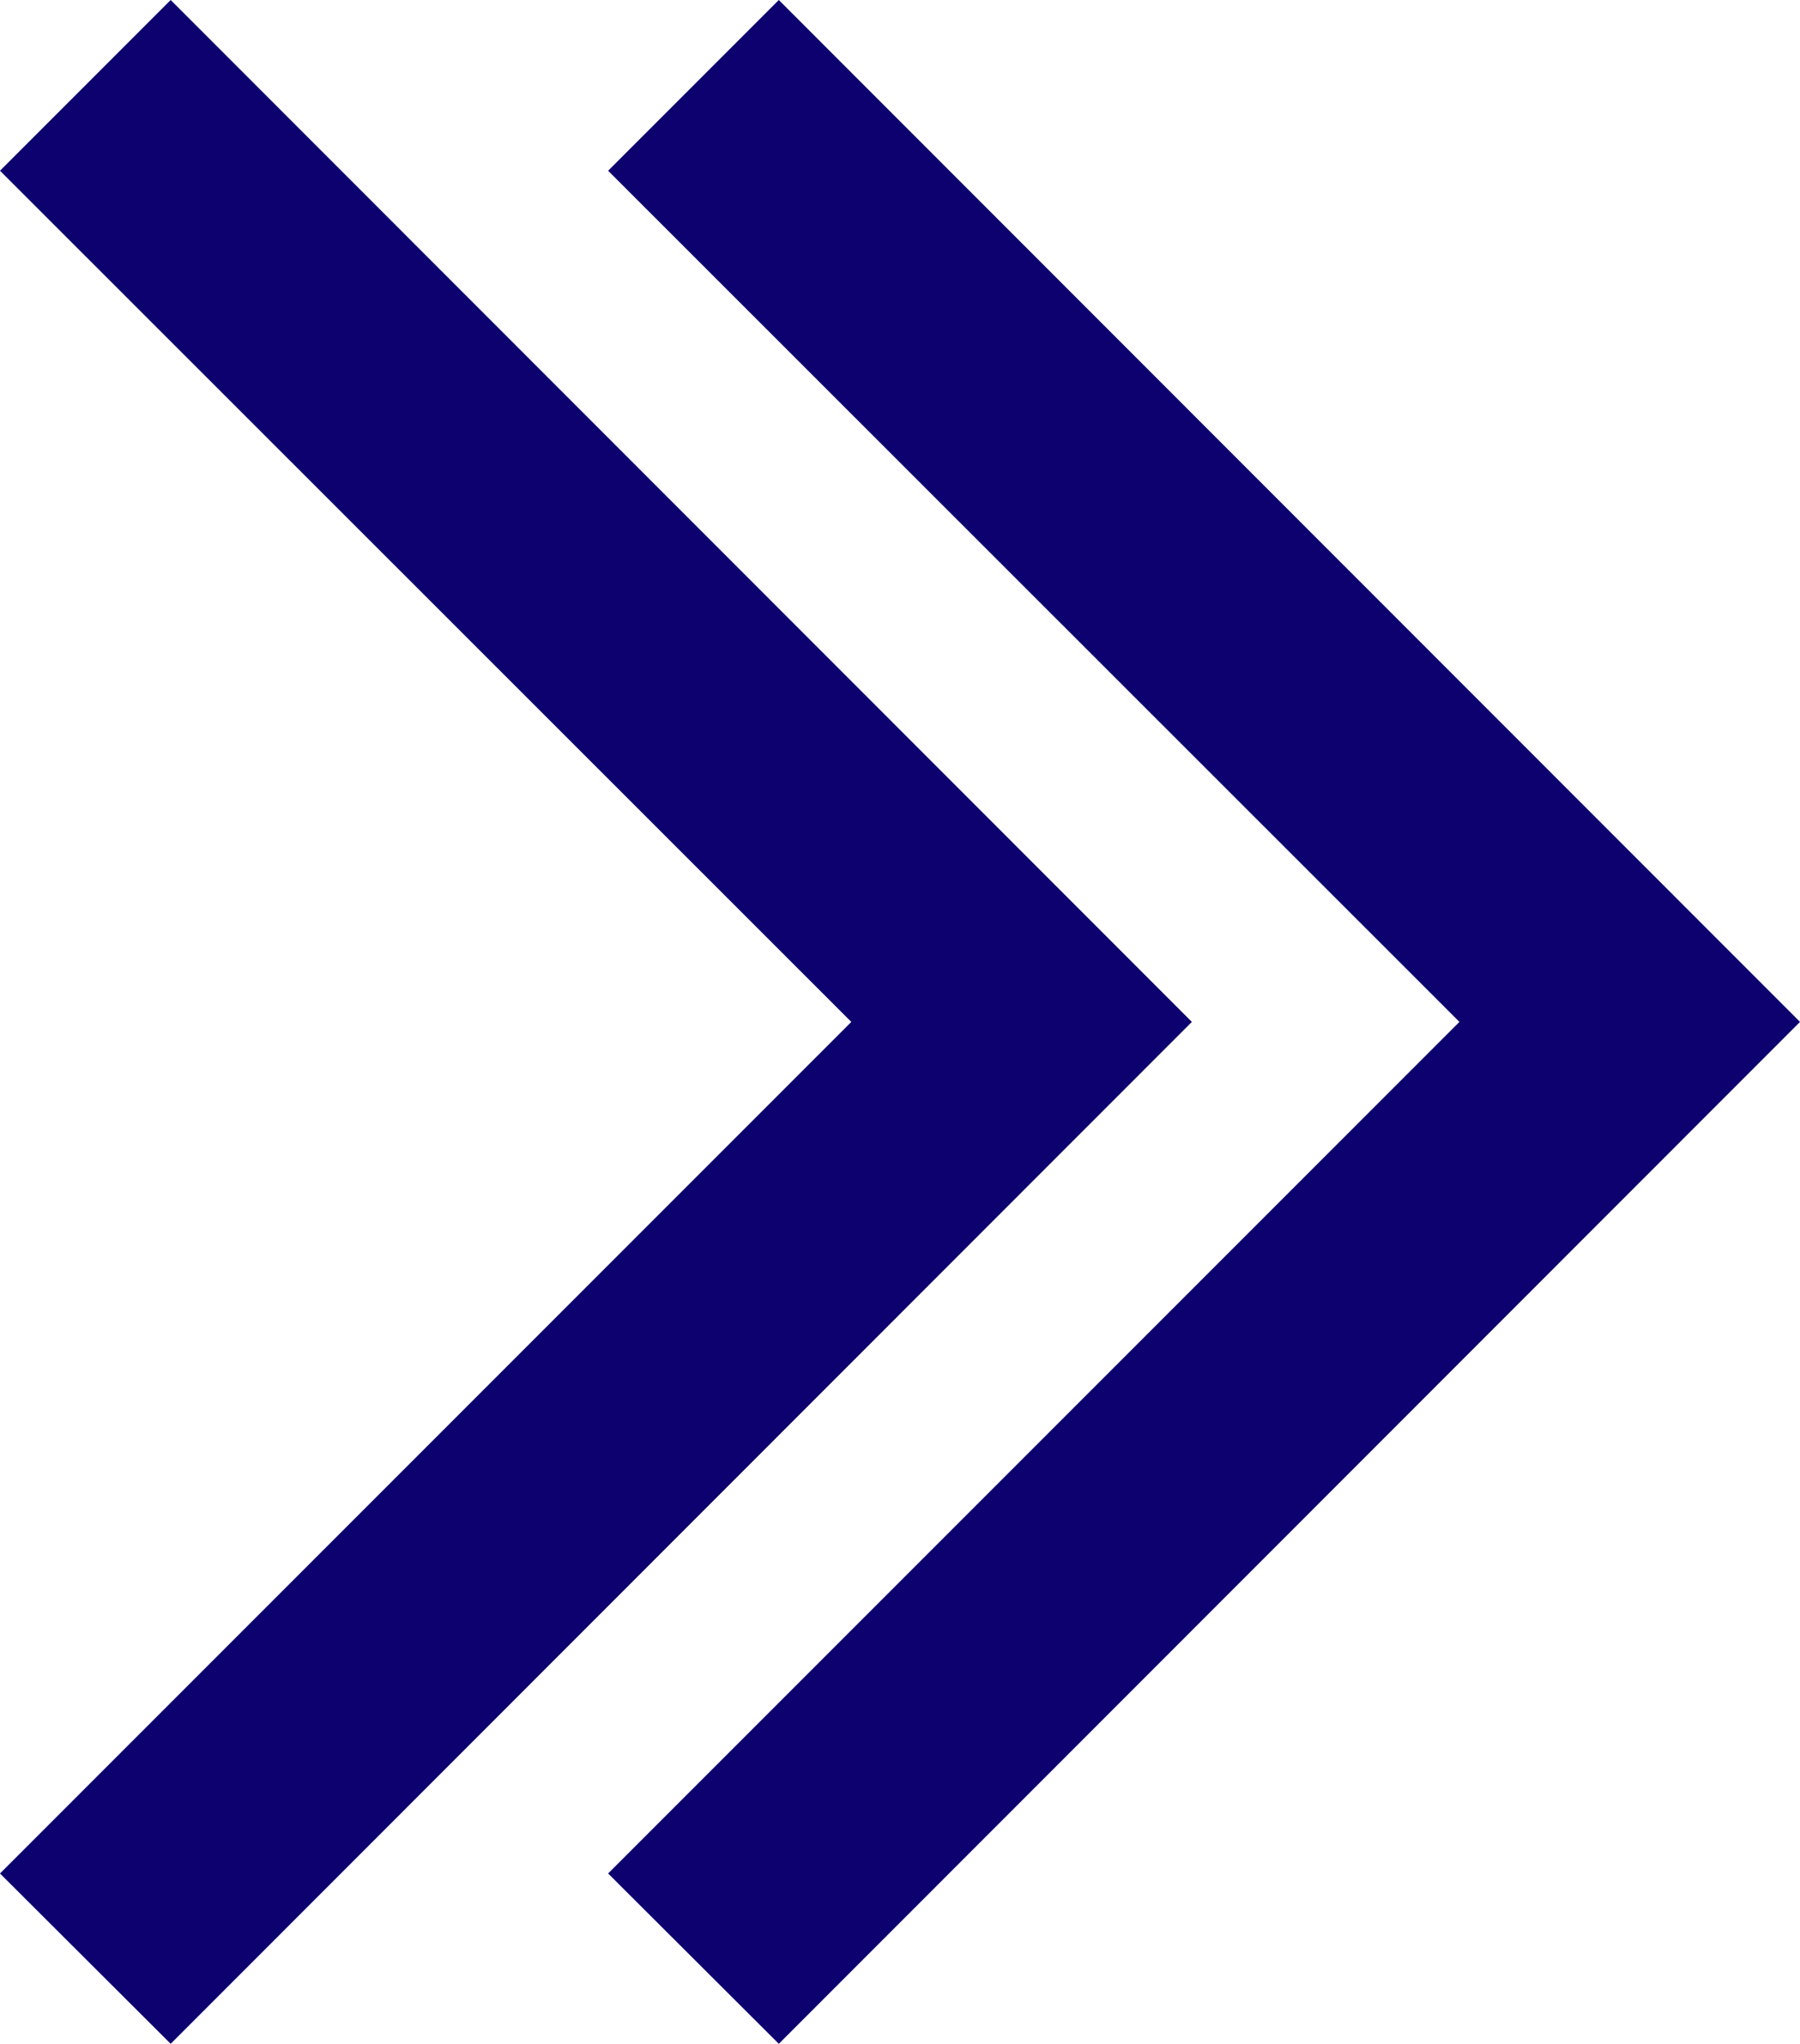 <svg xmlns="http://www.w3.org/2000/svg" width="17.928" height="20.35" viewBox="0 0 17.928 20.35">
    <g id="Symbol_10_1" data-name="Symbol 10 – 1" transform="translate(-1507.781 -3959.186)">
        <g id="Group_346" data-name="Group 346" transform="translate(1507.781 3959.186)">
            <path id="Path_845" data-name="Path 845" d="M1.7,20.35,0,18.654l8.479-8.479L0,1.7,1.7,0,11.871,10.175Z" fill="#0d006f"/>
        </g>
        <g id="Group_347" data-name="Group 347" transform="translate(1513.838 3959.186)">
            <path id="Path_846" data-name="Path 846" d="M6.7,20.35,5,18.654l8.479-8.479L5,1.7,6.7,0,16.871,10.175Z" transform="translate(-5)" fill="#0d006f"/>
        </g>
    </g>
</svg>
